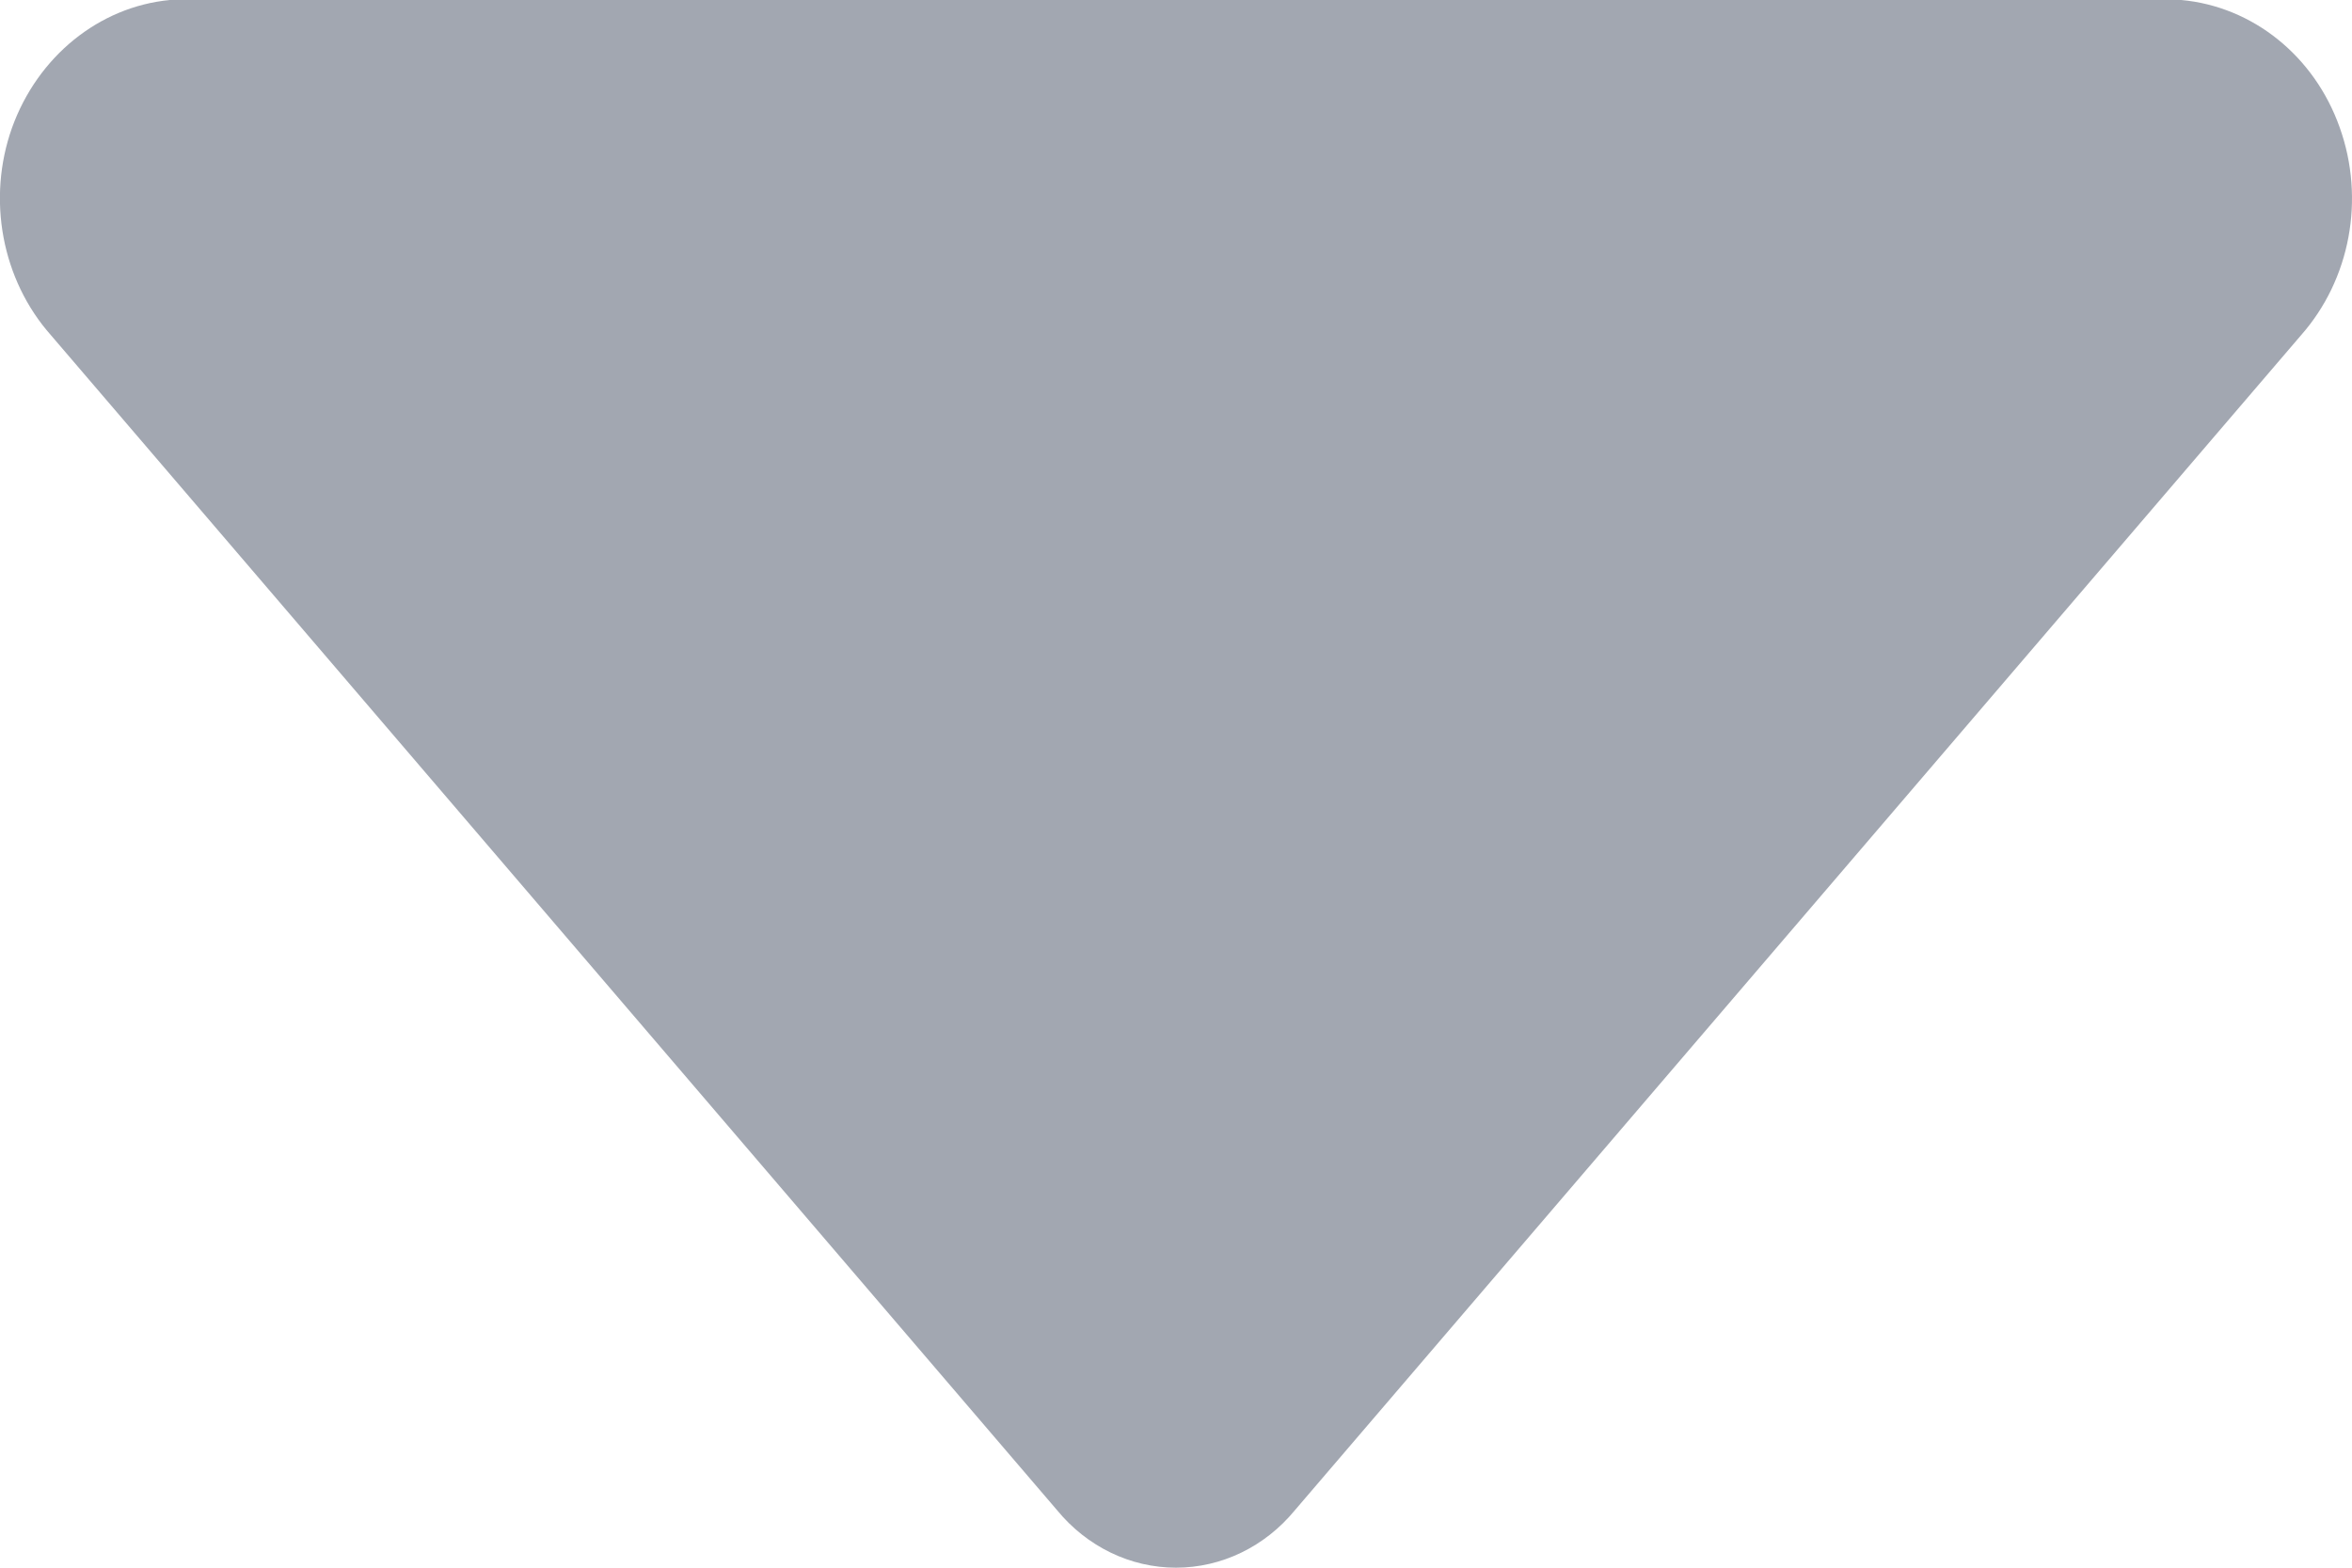 <?xml version="1.0" encoding="UTF-8"?>
<svg width="9px" height="6px" viewBox="0 0 9 6" version="1.1" xmlns="http://www.w3.org/2000/svg" xmlns:xlink="http://www.w3.org/1999/xlink">
    <!-- Generator: Sketch 63.1 (92452) - https://sketch.com -->
    <title>screen_icon_dropdown</title>
    <desc>Created with Sketch.</desc>
    <g id="后台" stroke="none" stroke-width="1" fill="none" fill-rule="evenodd">
        <g id="1.1.1项目管理-项目信息维护" transform="translate(-683, -203)" fill-rule="nonzero">
            <g id="编组-9" transform="translate(259, 90)">
                <g id="编组-27" transform="translate(36, 81)">
                    <g id="编组-6" transform="translate(208, 0)">
                        <g id="screen_icon_dropdown" transform="translate(179, 30)">
                            <rect id="矩形" fill="#000000" opacity="0" x="0" y="0" width="10" height="10"></rect>
                            <path d="M9.805,3.283 L5.955,7.78 C5.84,7.92 5.674,8 5.5,8 C5.326,8 5.16,7.92 5.045,7.78 L1.195,3.283 C1.007,3.071 0.949,2.762 1.046,2.489 C1.144,2.217 1.378,2.026 1.65,2 L9.347,2 C9.62,2.025 9.856,2.214 9.953,2.488 C10.051,2.762 9.993,3.07 9.805,3.283 Z" id="路径" fill="#A2A7B1"></path>
                        </g>
                    </g>
                </g>
            </g>
        </g>
    </g>
</svg>